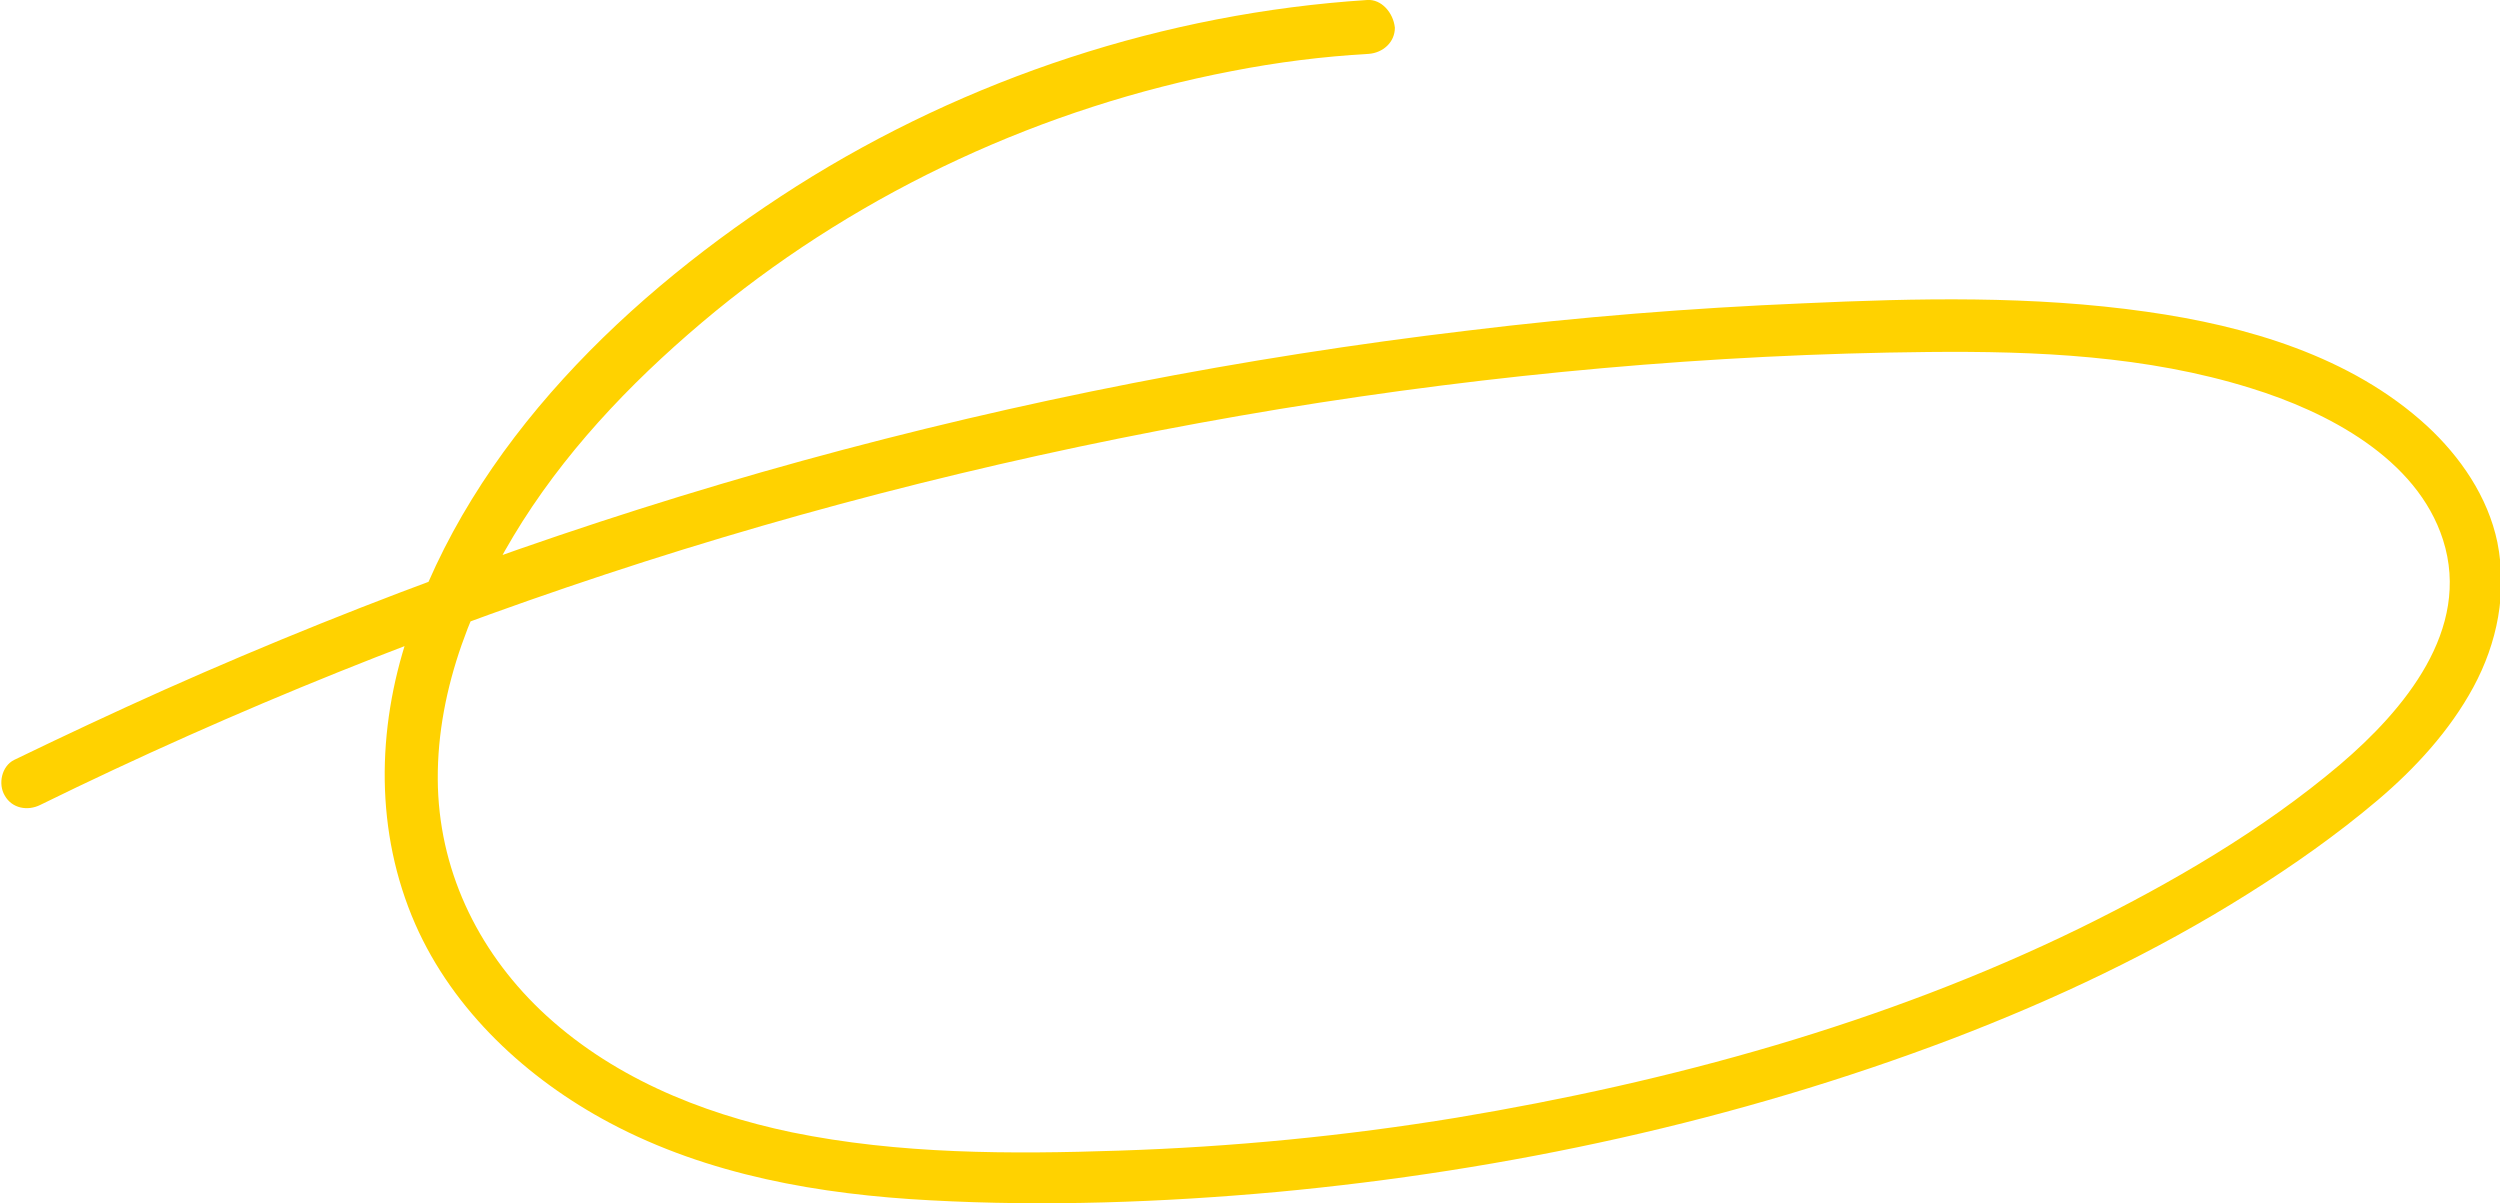 <?xml version="1.0" encoding="utf-8"?>
<!-- Generator: Adobe Illustrator 25.4.1, SVG Export Plug-In . SVG Version: 6.00 Build 0)  -->
<svg version="1.1" id="Warstwa_1" xmlns="http://www.w3.org/2000/svg" xmlns:xlink="http://www.w3.org/1999/xlink" x="0px" y="0px"
	 viewBox="0 0 478 230.1" style="enable-background:new 0 0 478 230.1;" xml:space="preserve">
<style type="text/css">
	.st0{fill:#FFD200;}
</style>
<g>
	<g>
		<path class="st0" d="M261.4,0c-38.6,2.5-76.4,14.9-109.1,35.6c-31.9,20.3-62.2,49.2-74.3,85.9c-6,18-6.3,37.6,1.4,55.2
			c7.3,16.6,21.4,29.6,37.2,38c18.8,10,40.2,13.7,61.3,14.8c22,1.2,44.3,0.4,66.3-1.6c44-4.1,87.8-13.6,129.1-29.3
			c19.6-7.5,38.7-16.5,56.5-27.7c8.6-5.4,17-11.3,24.8-17.9c7.2-6.1,13.8-13.3,18.3-21.6c4.6-8.5,6.5-18.1,4.6-27.7
			c-1.8-8.7-7.1-16.4-13.5-22.3c-14.5-13.3-34.5-19.1-53.6-21.8c-21.8-3.1-43.8-2.6-65.7-1.6c-21.4,0.9-42.7,2.6-64,5.2
			c-43,5.1-85.5,13.4-127.3,24.9c-41.7,11.5-82.5,26.2-122,43.8c-9.6,4.3-19.2,8.8-28.7,13.4c-2.4,1.2-3.1,4.6-1.8,6.8
			c1.4,2.5,4.4,3,6.8,1.8c37.3-18.3,75.9-33.8,115.5-46.5c39.7-12.7,80.3-22.4,121.5-29.2c40.9-6.7,82.5-10.5,124-10.9
			c20.7-0.2,41.7,0.7,61.6,6.9c14.6,4.5,31.8,13.4,36.8,29c5.5,17.2-7.5,32.6-19.7,43c-14.9,12.6-32.3,22.7-49.8,31.3
			c-37.3,18.2-78.3,29.4-119.1,36.2c-21.3,3.5-42.9,5.6-64.5,6.3c-20.8,0.7-42.1,0.7-62.6-3.5c-17.7-3.7-34.9-10.8-48.1-23.4
			c-12.2-11.7-19.5-27.1-19.6-44.1c-0.1-17.6,6.9-34.6,16.2-49.3c9.8-15.4,22.8-28.6,36.9-40.2c28.4-23.2,62.8-39,98.7-45.9
			c8.7-1.7,17.4-2.8,26.2-3.3c2.7-0.2,5-2.2,5-5C266.4,2.4,264.1-0.2,261.4,0L261.4,0z"/>
	</g>
</g>
</svg>
